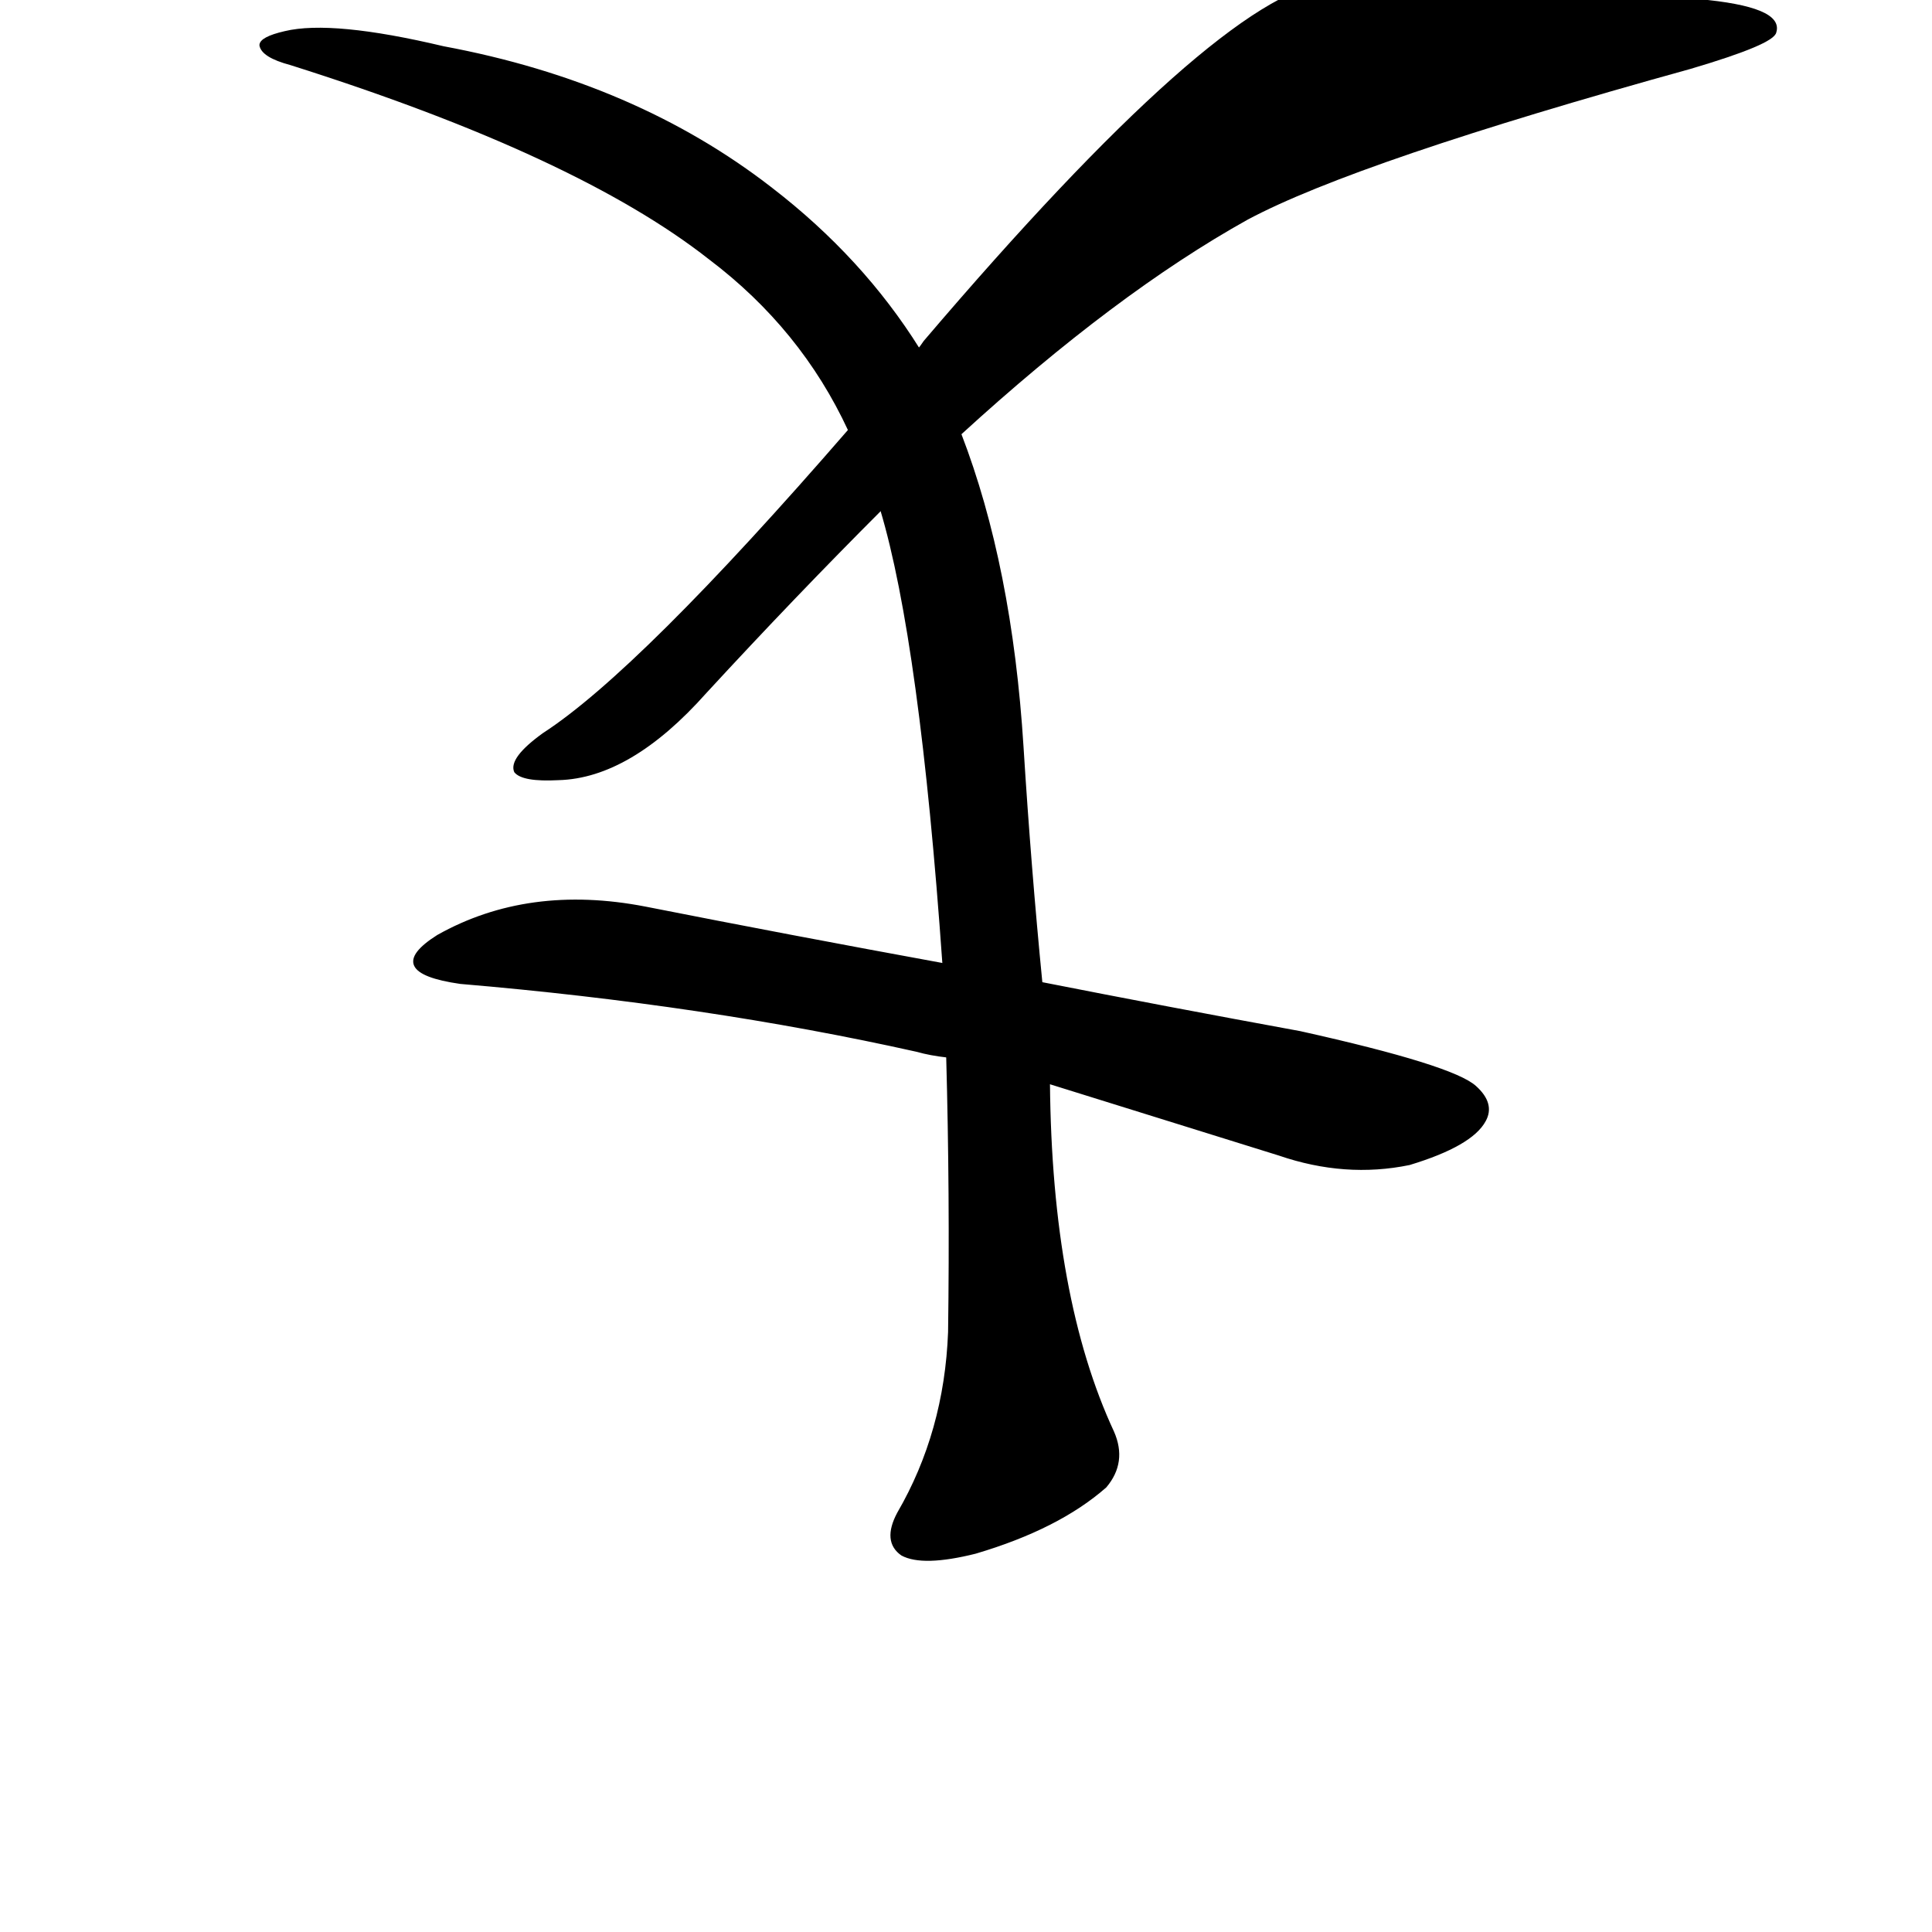 <?xml version="1.0" ?>
<svg baseProfile="full" height="1024" version="1.1" viewBox="0 0 1024 1024" width="1024" xmlns="http://www.w3.org/2000/svg" xmlns:ev="http://www.w3.org/2001/xml-events" xmlns:xlink="http://www.w3.org/1999/xlink">
	<defs/>
	<path d="M 552.0,521.0 Q 618.0,534.0 689.0,547.0 Q 770.0,565.0 782.0,576.0 Q 792.0,585.0 787.0,594.0 Q 780.0,607.0 747.0,617.0 Q 713.0,624.0 678.0,612.0 Q 617.0,593.0 556.0,574.0 L 502.0,560.0 Q 493.0,559.0 486.0,557.0 Q 374.0,532.0 244.0,521.0 Q 202.0,515.0 232.0,496.0 Q 280.0,469.0 342.0,481.0 Q 418.0,496.0 500.0,511.0 L 552.0,521.0" fill="black" stroke="#000000"/>
	<path d="M 509.0,230.0 Q 536.0,300.0 542.0,396.0 Q 546.0,460.0 552.0,521.0 L 556.0,574.0 Q 557.0,688.0 590.0,759.0 Q 597.0,775.0 586.0,788.0 Q 561.0,810.0 517.0,823.0 Q 489.0,830.0 478.0,824.0 Q 468.0,817.0 476.0,802.0 Q 501.0,759.0 503.0,706.0 Q 504.0,633.0 502.0,560.0 L 500.0,511.0 Q 488.0,340.0 467.0,270.0 L 450.0,228.0 Q 425.0,174.0 376.0,137.0 Q 306.0,82.0 154.0,34.0 Q 139.0,30.0 138.0,24.0 Q 138.0,20.0 151.0,17.0 Q 176.0,11.0 235.0,25.0 Q 337.0,44.0 409.0,100.0 Q 457.0,137.0 487.0,185.0 L 509.0,230.0" fill="black" stroke="#000000"/>
	<path d="M 487.0,185.0 Q 488.0,184.0 490.0,181.0 Q 646.0,-2.0 704.0,-9.0 Q 834.0,-9.0 900.0,0.0 Q 945.0,4.0 941.0,17.0 Q 940.0,23.0 896.0,36.0 Q 719.0,85.0 661.0,116.0 Q 591.0,155.0 509.0,230.0 L 467.0,270.0 Q 421.0,316.0 374.0,367.0 Q 334.0,412.0 296.0,413.0 Q 277.0,414.0 273.0,409.0 Q 270.0,402.0 288.0,389.0 Q 339.0,356.0 450.0,228.0 L 487.0,185.0" fill="black" stroke="#000000"/>
</svg>
